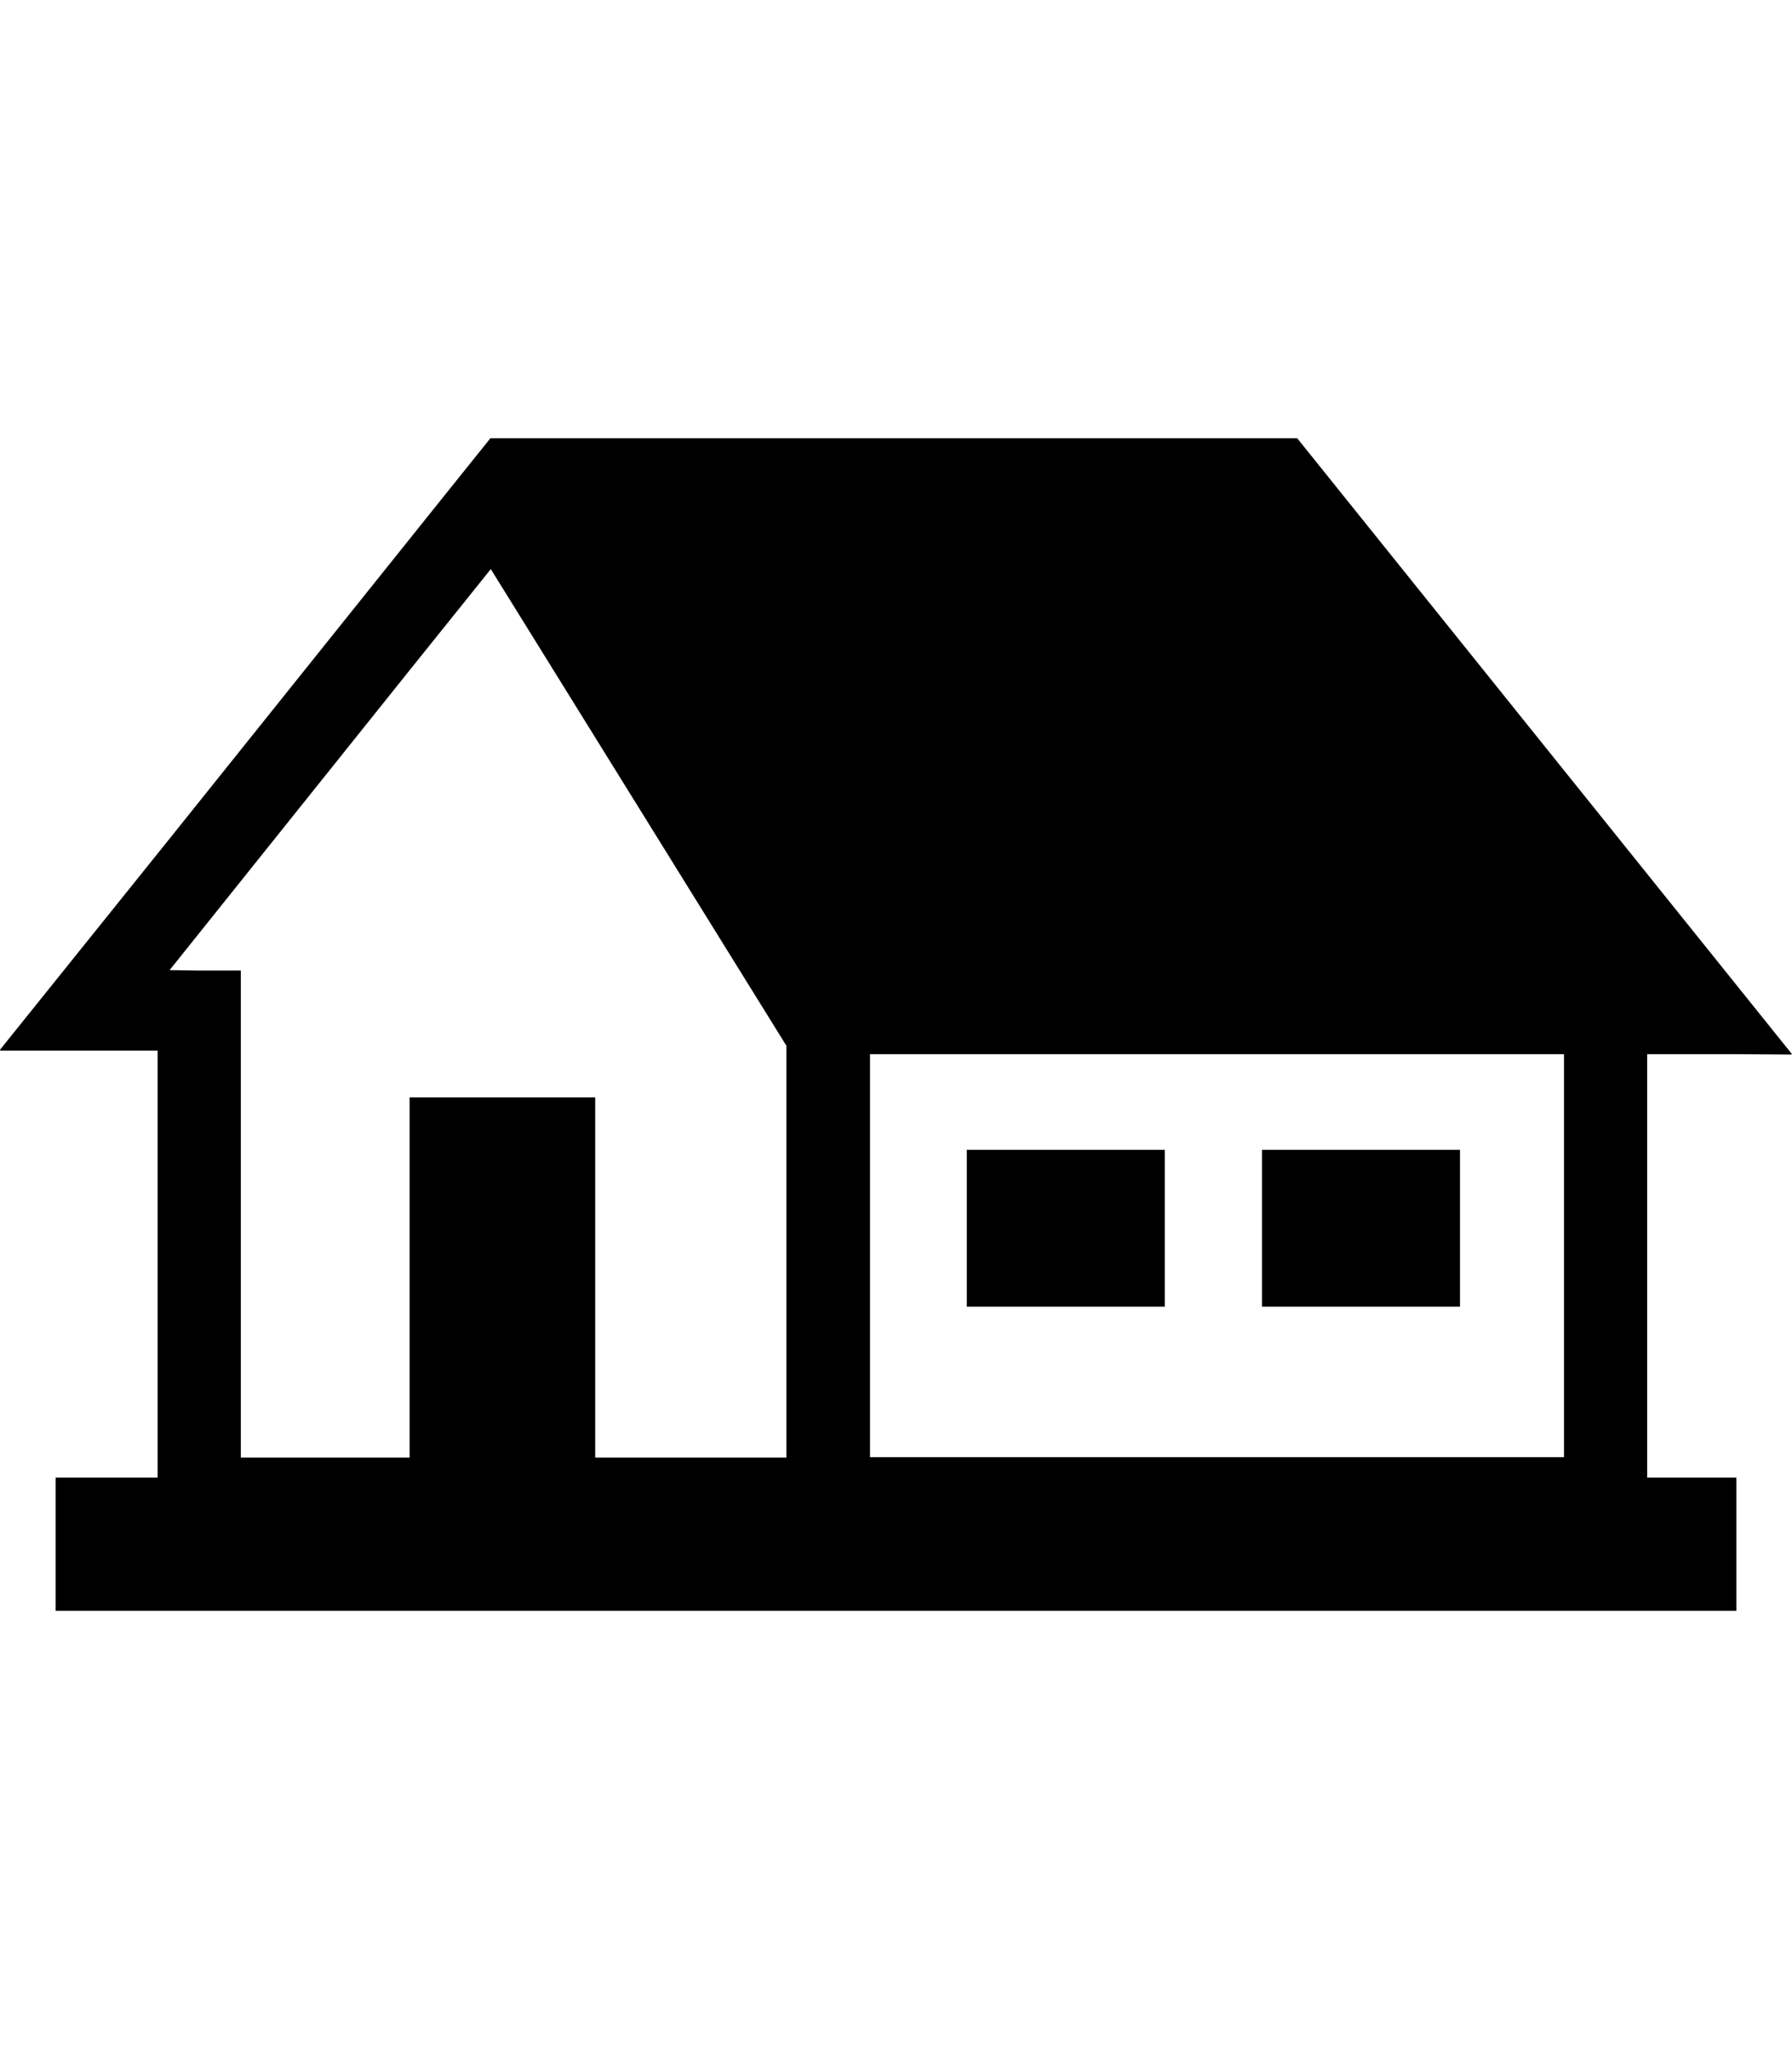 <?xml version="1.0" encoding="utf-8"?>
<!-- Generator: Adobe Illustrator 21.0.0, SVG Export Plug-In . SVG Version: 6.00 Build 0)  -->
<svg version="1.1" id="Vrstva_1" xmlns="http://www.w3.org/2000/svg" xmlns:xlink="http://www.w3.org/1999/xlink" x="0px" y="0px"
	 viewBox="0 0 448 512" style="enable-background:new 0 0 448 512;" xml:space="preserve">
<g>
	<path d="M434,263.4l13.9,0.1l-0.1-0.1h0.2L324.3,109.5H125.9h-3.3l-11.4,14.2l-69,86.1L0,262.3h0.1L0,262.5h39.4v106.7H13.9v33.3
		h420.2v-33.3h-22.3V263.4H434L434,263.4z M49.1,242.5l-6.7-0.1l60.3-75.3l20-24.9l73.9,119.1v102.9h-47.8v-90h-46.4v90H60.2V242.5
		H49.1z M391,263.4v100.7H217.5V263.4H391z"/>
	<rect x="241.7" y="287.3" width="49.5" height="39.2"/>
	<rect x="315.5" y="287.3" width="49.5" height="39.2"/>
</g>
</svg>
